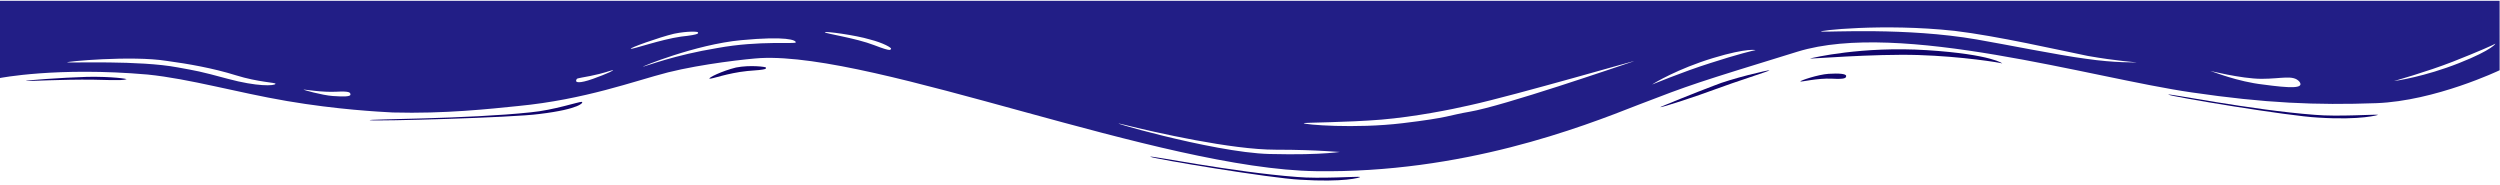 <?xml version="1.0" encoding="UTF-8" standalone="no"?>
<!-- Created with Inkscape (http://www.inkscape.org/) -->

<svg
   xmlns:dc="http://purl.org/dc/elements/1.1/"
   xmlns:cc="http://creativecommons.org/ns#"
   xmlns:rdf="http://www.w3.org/1999/02/22-rdf-syntax-ns#"
   xmlns:svg="http://www.w3.org/2000/svg"
   xmlns="http://www.w3.org/2000/svg"
   xmlns:sodipodi="http://sodipodi.sourceforge.net/DTD/sodipodi-0.dtd"
   xmlns:inkscape="http://www.inkscape.org/namespaces/inkscape"
   width="1515"
   height="112"
   viewBox="0 0 400.844 29.633"
   version="1.1"
   id="svg8"
   inkscape:version="0.92.3 (2405546, 2018-03-11)"
   sodipodi:docname="curvy-svg.svg">
  <defs
     id="defs2" />
  <sodipodi:namedview
     id="base"
     pagecolor="#ffffff"
     bordercolor="#666666"
     borderopacity="1.0"
     inkscape:pageopacity="0.0"
     inkscape:pageshadow="2"
     inkscape:zoom="0.98994949"
     inkscape:cx="360.30821"
     inkscape:cy="62.458256"
     inkscape:document-units="mm"
     inkscape:current-layer="layer1"
     showgrid="false"
     units="px"
     inkscape:window-width="1366"
     inkscape:window-height="745"
     inkscape:window-x="-8"
     inkscape:window-y="-8"
     inkscape:window-maximized="1" />
  <g
     inkscape:label="Layer 1"
     inkscape:groupmode="layer"
     id="layer1"
     transform="translate(0,-267.367)">
    <g
       transform="matrix(1,0,0,0.95,0.104,15.306)"
       id="layer1-9"
       inkscape:label="Layer 1">
      <g
         transform="matrix(1.412,0,0,2.645,0.581,266.053)"
         id="g837">
        <path
           class="elementor-shape-fill"
           d="m 283.355,4.208 c 0,0 -7.31,1.964 -14.02,2.101 -6.81,0.137 -12.618,0 -20.93,-0.685 C 237.089,4.71 215.258,1.01 203.642,3.02 192.025,5.03 191.524,5.121 185.616,6.4 179.007,7.862 165.588,10.785 148.964,10.648 131.239,10.511 99.093,3.066 85.874,3.431 84.472,3.477 79.265,3.797 75.359,4.345 71.554,4.893 65.946,6.08 58.335,6.492 55.13,6.674 50.023,6.994 44.115,6.903 42.612,6.857 37.806,6.72 32.097,6.172 26.389,5.624 21.082,4.756 16.275,4.482 5.96,3.979 -0.549,4.71 -0.549,4.71 V -0.223 H 283.355 Z M 260.623,4.938 c -0.701,-0.457 -2.003,-0.183 -4.306,-0.183 -2.303,0 -6.109,-0.548 -5.808,-0.502 0.3,0.046 3.104,0.685 6.009,0.868 3.004,0.228 4.707,0.274 4.106,-0.183 z M 242.197,3.705 c 0,0 -2.403,-0.091 -5.608,-0.411 -3.205,-0.365 -10.315,-1.279 -15.122,-1.599 -8.212,-0.502 -15.823,0 -15.122,0.046 0.801,0.046 9.614,-0.274 17.625,0.502 3.305,0.32 9.313,1.005 12.418,1.233 3.305,0.274 5.808,0.228 5.808,0.228 z m -57.282,-0.046 c 1.702,-0.32 -13.319,2.147 -18.526,2.786 -2.103,0.274 -6.209,0.731 -10.014,0.914 -3.906,0.183 -8.913,0.183 -8.813,0.228 0,0.091 5.808,0.365 11.216,0 5.408,-0.365 5.207,-0.502 7.611,-0.731 3.805,-0.365 16.824,-2.878 18.526,-3.197 z M 198.835,2.929 c 0.2,0 -0.801,-0.183 -4.807,0.502 -4.006,0.685 -6.71,1.599 -6.91,1.69 -0.2,0.046 3.505,-0.822 6.609,-1.37 3.004,-0.548 5.007,-0.822 5.107,-0.822 z m 84.02,-0.411 c -0.1,0.046 -1.903,0.502 -4.807,1.142 -2.904,0.639 -6.91,1.279 -6.71,1.233 0.2,0 3.505,-0.274 7.411,-1.142 3.906,-0.868 4.206,-1.279 4.106,-1.233 z M 30.796,5.076 c 0.1,-0.091 -1.903,-0.091 -4.506,-0.548 -2.604,-0.457 -5.408,-0.731 -7.811,-0.914 -4.006,-0.365 -11.717,0.046 -11.316,0.091 0.3,0.046 8.212,-0.137 12.518,0.32 2.203,0.228 2.403,0.228 5.708,0.731 3.305,0.502 5.308,0.457 5.408,0.32 z M 72.555,3.979 c 0.401,-0.046 3.505,-0.731 8.412,-1.188 4.907,-0.502 8.913,-0.228 8.913,-0.365 0,-0.137 -1.001,-0.411 -6.209,-0.137 C 78.463,2.563 72.154,4.025 72.555,3.979 Z M 71.153,2.837 c 0.2,0.046 3.405,-0.594 5.708,-0.777 2.303,-0.137 1.903,-0.228 1.903,-0.274 0,-0.046 -1.102,-0.091 -2.704,0.091 -1.702,0.228 -5.107,0.914 -4.907,0.959 z M 93.184,1.787 c 0.1,0.091 3.505,0.365 5.608,0.822 2.103,0.457 1.803,0.274 1.903,0.228 C 100.795,2.792 99.894,2.472 98.292,2.243 96.689,1.969 93.084,1.695 93.184,1.787 Z M 64.944,4.847 c -0.1,0.137 0.3,0.228 1.903,-0.091 1.602,-0.32 2.604,-0.594 2.203,-0.548 -0.401,0.046 -0.901,0.183 -2.504,0.365 -1.702,0.183 -1.502,0.137 -1.602,0.274 z M 34,5.441 c -0.2,0 2.103,0.365 3.305,0.411 1.202,0.046 2.003,0.046 2.003,-0.091 0,-0.137 -0.1,-0.228 -1.602,-0.183 -1.602,0.046 -3.505,-0.137 -3.705,-0.137 z M 151.868,9.415 c -0.1,0.046 -2.403,-0.137 -7.511,-0.137 -5.007,0 -13.619,-1.096 -17.225,-1.599 -3.605,-0.502 10.014,1.781 16.524,1.873 6.509,0.091 8.312,-0.183 8.212,-0.137 z"
           id="path2"
           style="fill:#221e86;fill-opacity:1;stroke-width:0.676"
           inkscape:connector-curvature="0" />
        <path
           class="elementor-shape-fill"
           d="m 269.55,7.052 c -0.1,-0.044 -4.6,0.133 -7.2,0 -7.3,-0.31 -17,-1.419 -16.6,-1.286 0.4,0.133 13.7,1.375 17,1.463 4.9,0.177 6.9,-0.177 6.8,-0.177 z"
           id="path4"
           style="fill:#0f056c;fill-opacity:1;stroke-width:0.666"
           inkscape:connector-curvature="0" />
        <path
           class="elementor-shape-fill"
           d="m 226.851,3.769 c -0.2,-0.044 -4.5,-0.443 -9.5,-0.532 -5,-0.089 -12.7,0.266 -12.3,0.222 0.3,-0.044 5.9,-0.798 13.3,-0.532 7.4,0.266 8.7,0.887 8.5,0.843 z"
           id="path6"
           style="fill:#11056c;fill-opacity:1;stroke-width:0.666"
           inkscape:connector-curvature="0" />
        <path
           class="elementor-shape-fill"
           d="m 203.951,4.924 c -0.1,-0.044 2,-0.443 3.2,-0.488 1.2,-0.044 2,0 2,0.133 0,0.133 -0.1,0.222 -1.6,0.177 -1.7,-0.044 -3.5,0.222 -3.6,0.177 z"
           id="path8"
           style="fill:#11056c;fill-opacity:1;stroke-width:0.666"
           inkscape:connector-curvature="0" />
        <path
           class="elementor-shape-fill"
           d="m 200.451,4.212 c 0,-0.044 -4.4,0.532 -6.3,0.976 -1.9,0.399 -6.2,1.375 -6.1,1.375 0.1,0.044 4.2,-0.71 6.3,-1.153 2.1,-0.443 6.1,-1.153 6.1,-1.197 z"
           id="path10"
           style="fill:#11056c;fill-opacity:1;stroke-width:0.666"
           inkscape:connector-curvature="0" />
        <path
           class="elementor-shape-fill"
           d="m 153.951,11.016 c -0.1,-0.044 -4.6,0.133 -7.2,0 -7.3,-0.31 -17,-1.419 -16.6,-1.286 0.4,0.133 13.7,1.375 17,1.463 4.9,0.177 6.9,-0.133 6.8,-0.177 z"
           id="path12"
           style="fill:#11056c;fill-opacity:1;stroke-width:0.666"
           inkscape:connector-curvature="0" />
        <path
           class="elementor-shape-fill"
           d="m 80.087,4.744 c 0.2,0.044 2,-0.355 4.3,-0.488 2.3,-0.089 2.1,-0.133 2.1,-0.222 0,-0.044 -1.8,-0.177 -3.4,0 -1.6,0.222 -3.2,0.665 -3,0.71 z"
           id="path16"
           style="fill:#11056c;fill-opacity:1;stroke-width:0.666"
           inkscape:connector-curvature="0" />
        <path
           class="elementor-shape-fill"
           d="M 65.578,6.225 C 65.33,6.198 62.373,6.759 59.775,6.893 52.72,7.32 40.715,7.327 41.54,7.397 42.365,7.467 57.773,7.234 60.768,6.999 65.387,6.687 65.826,6.251 65.578,6.225 Z"
           id="path12-7"
           style="fill:#11056c;fill-opacity:1;stroke-width:0.666"
           inkscape:connector-curvature="0" />
        <path
           class="elementor-shape-fill"
           d="m 2.464,4.887 c 0.069,0.034 4.138,-0.107 7.708,-0.076 3.378,0.055 3.309,0.021 3.693,-0.028 C 14.057,4.759 12.289,4.603 9.439,4.629 6.397,4.68 2.395,4.854 2.464,4.887 Z"
           id="path16-8"
           style="fill:#11056c;fill-opacity:1;stroke-width:0.639"
           inkscape:connector-curvature="0" />
      </g>
    </g>
  </g>
</svg>
